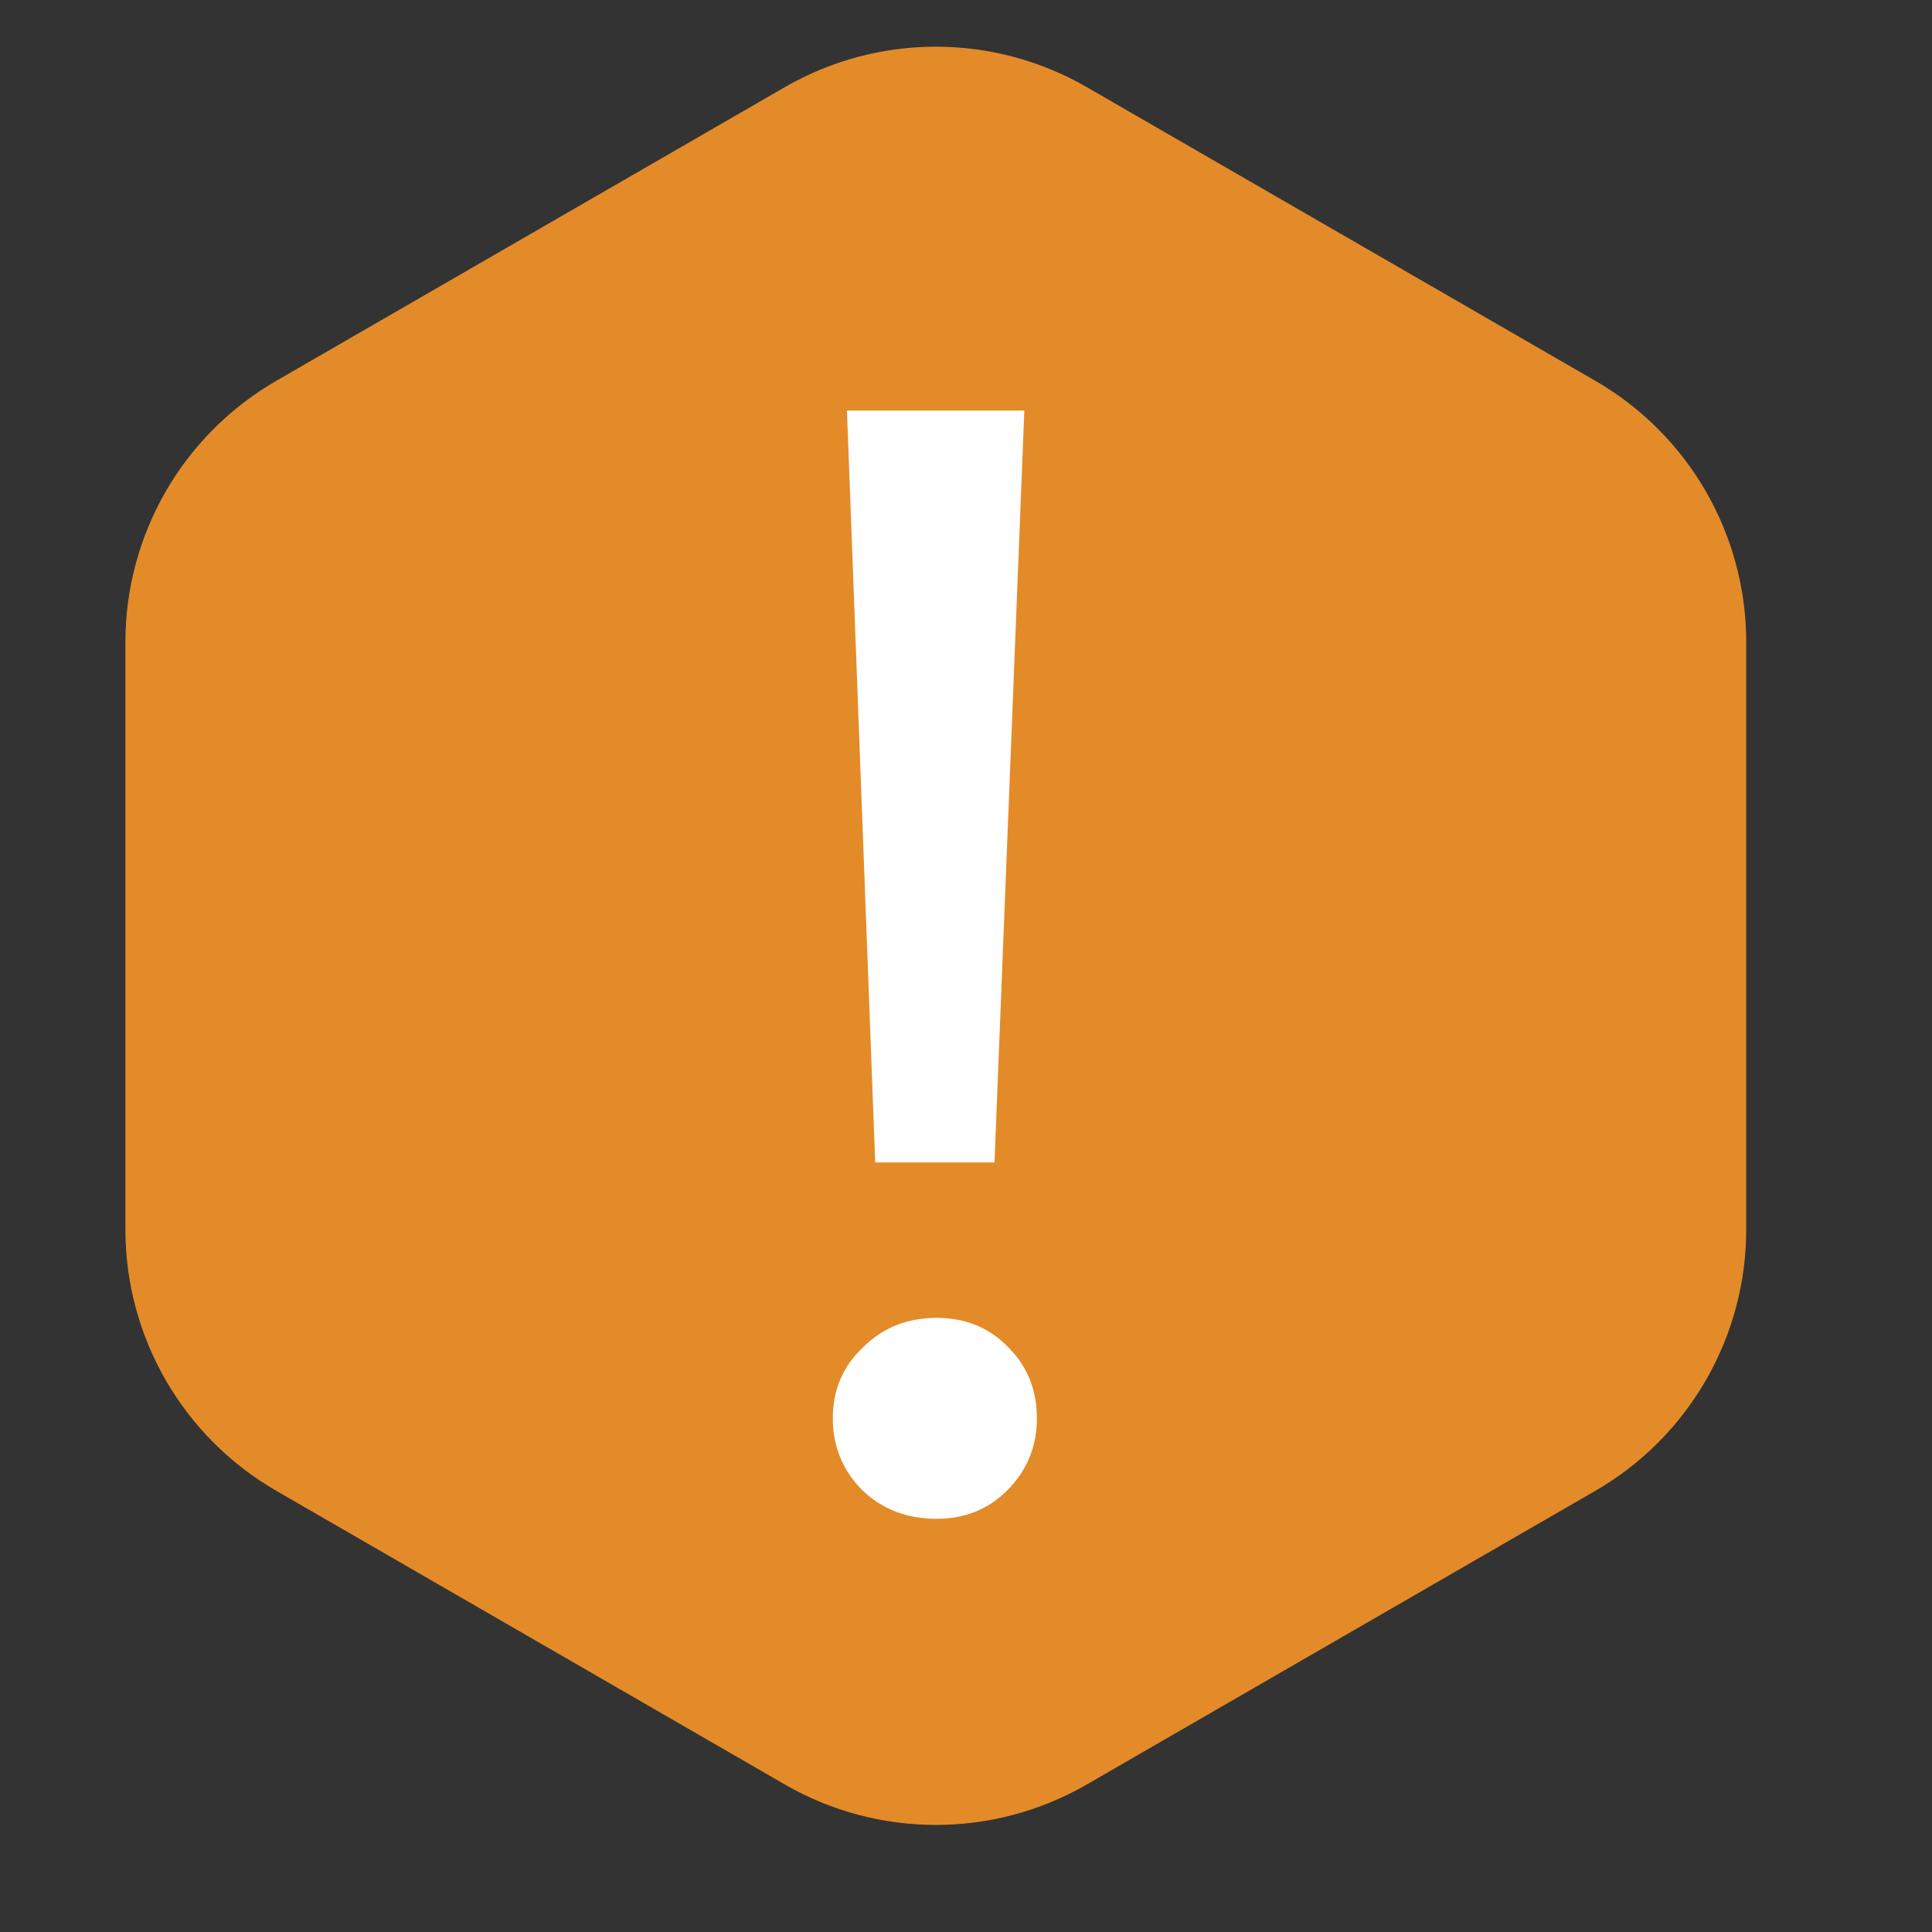 <svg width="32" height="32" viewBox="0 0 32 32" fill="none" xmlns="http://www.w3.org/2000/svg">
<rect x="0" y="0" width="32" height="32" fill="#333333" stroke="none"/>
<path d="M13 1.443C14.547 0.55 16.453 0.55 18 1.443L26.423 6.307C27.97 7.2 28.923 8.85 28.923 10.637V20.363C28.923 22.15 27.97 23.8 26.423 24.693L18 29.557C16.453 30.45 14.547 30.45 13 29.557L4.577 24.693C3.03 23.8 2.077 22.15 2.077 20.363V10.637C2.077 8.85 3.03 7.2 4.577 6.307L13 1.443Z" fill="#E38B29"/>
<path d="M14.028 6.8H16.966L16.472 19.254H14.496L14.028 6.8ZM15.51 25.156C15.025 25.156 14.617 25 14.288 24.688C13.959 24.359 13.794 23.96 13.794 23.492C13.794 23.024 13.959 22.634 14.288 22.322C14.617 21.993 15.025 21.828 15.51 21.828C15.995 21.828 16.394 21.993 16.706 22.322C17.018 22.634 17.174 23.024 17.174 23.492C17.174 23.96 17.009 24.359 16.68 24.688C16.368 25 15.978 25.156 15.51 25.156Z" fill="white"/>
</svg>
